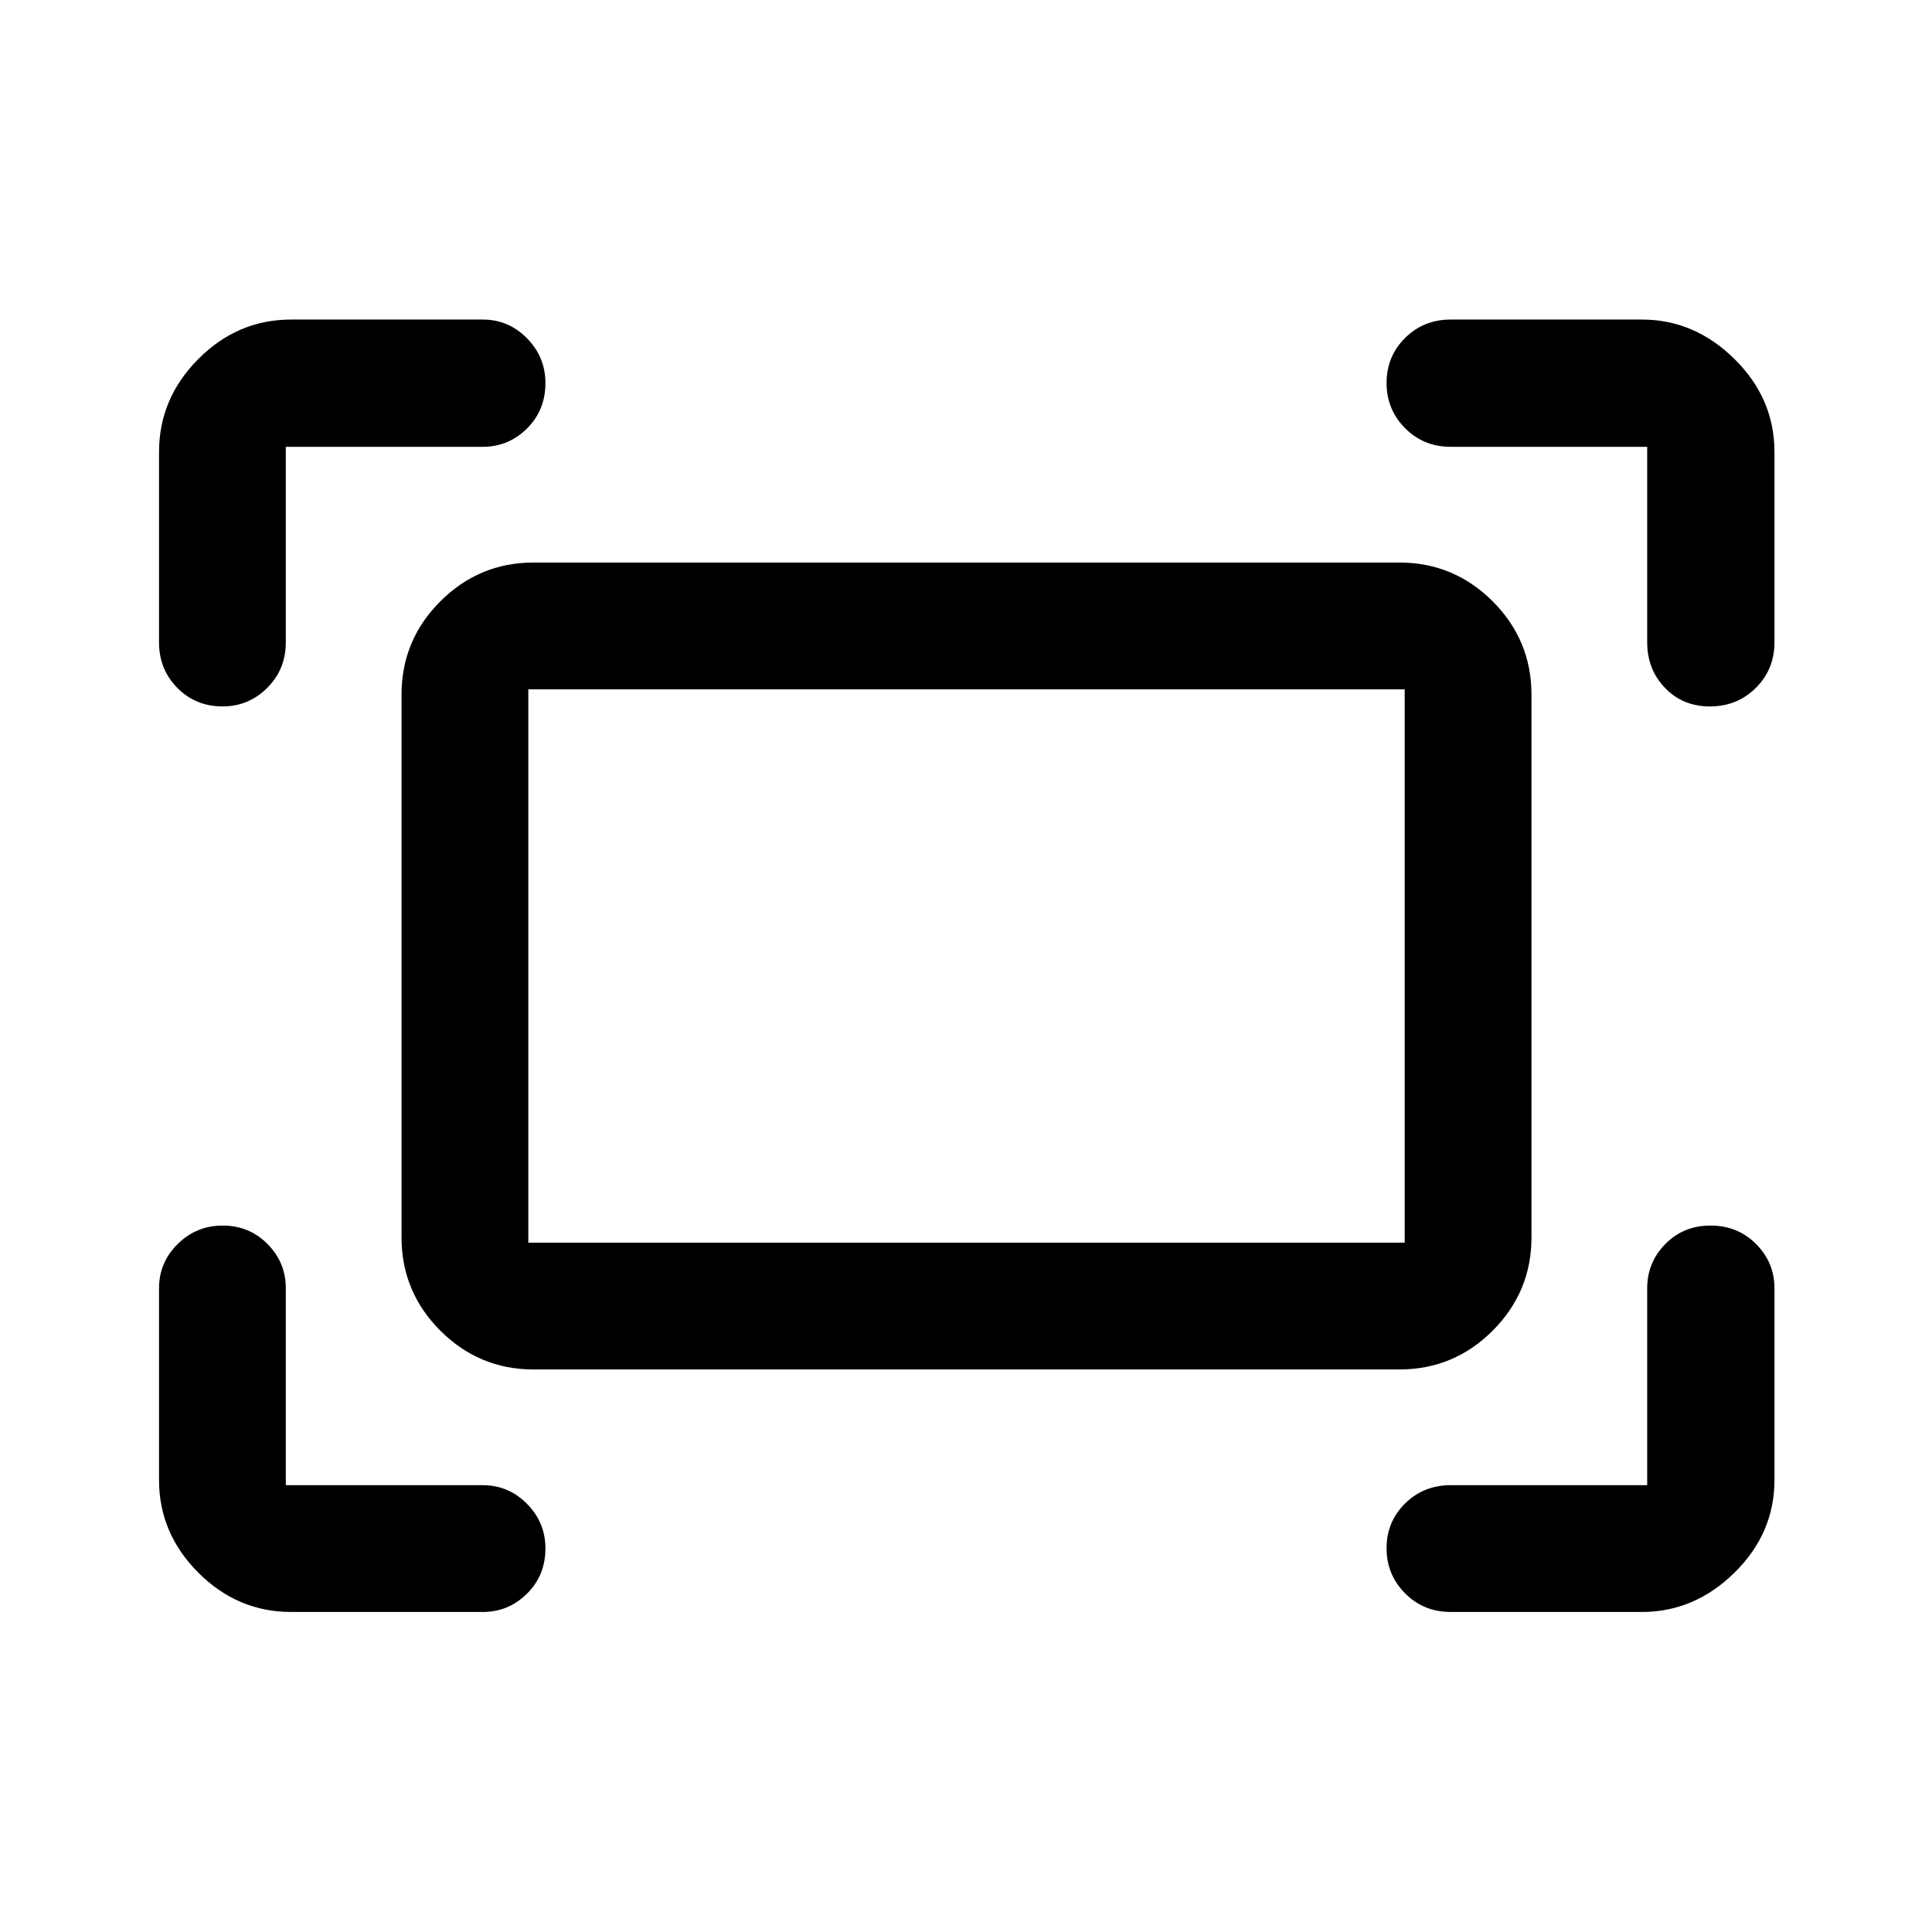 <svg xmlns="http://www.w3.org/2000/svg" height="48" viewBox="0 -960 960 960" width="48"><path d="M818.48-640.85v-97.13h-97.63q-13.47 0-22.67-9.26-9.2-9.26-9.2-22.49 0-13.22 9.21-22.35 9.21-9.14 22.66-9.14h95q26.13 0 46 19.6 19.87 19.61 19.87 46.27v94.5q0 13.47-9.27 22.67-9.26 9.2-22.82 9.2-13.48 0-22.31-9.21-8.84-9.21-8.84-22.66Zm-739.46 0v-94.5q0-26.66 19.53-46.27 19.53-19.6 46.1-19.6h95.24q12.79 0 21.96 9.3 9.17 9.3 9.17 22.29 0 13.48-9.17 22.56-9.17 9.09-21.96 9.09h-97.87v97.13q0 13.47-9.25 22.67-9.25 9.2-22.17 9.2-13.4 0-22.49-9.21-9.09-9.21-9.09-22.66Zm736.83 481.83h-95q-13.47 0-22.67-9.26-9.2-9.27-9.2-22.42 0-13.15 9.21-22.24 9.21-9.08 22.66-9.08h97.63v-97.87q0-12.79 9.01-21.96 9.01-9.17 22.49-9.17 13.47 0 22.6 9.17 9.14 9.17 9.14 21.96v95.24q0 26.57-19.87 46.1t-46 19.53Zm-671.2 0q-26.57 0-46.1-19.53t-19.53-46.1v-95.24q0-12.79 9.26-21.96 9.27-9.17 22.42-9.17 13.15 0 22.24 9.17 9.08 9.17 9.08 21.96v97.87h97.87q12.79 0 21.96 9.25 9.17 9.25 9.17 22.17 0 13.4-9.17 22.49-9.17 9.09-21.96 9.09h-95.24Zm54.87-186.13v-269.7q0-27.06 19.28-46.35 19.29-19.28 46.35-19.28h430.2q27.06 0 46.35 19.28 19.28 19.29 19.28 46.35v269.7q0 27.06-19.28 46.35-19.29 19.28-46.35 19.28h-430.2q-27.06 0-46.35-19.28-19.28-19.29-19.28-46.35Zm63 2.63h435.46v-274.96H262.52v274.96Zm0 0v-274.96 274.96Z"/></svg>